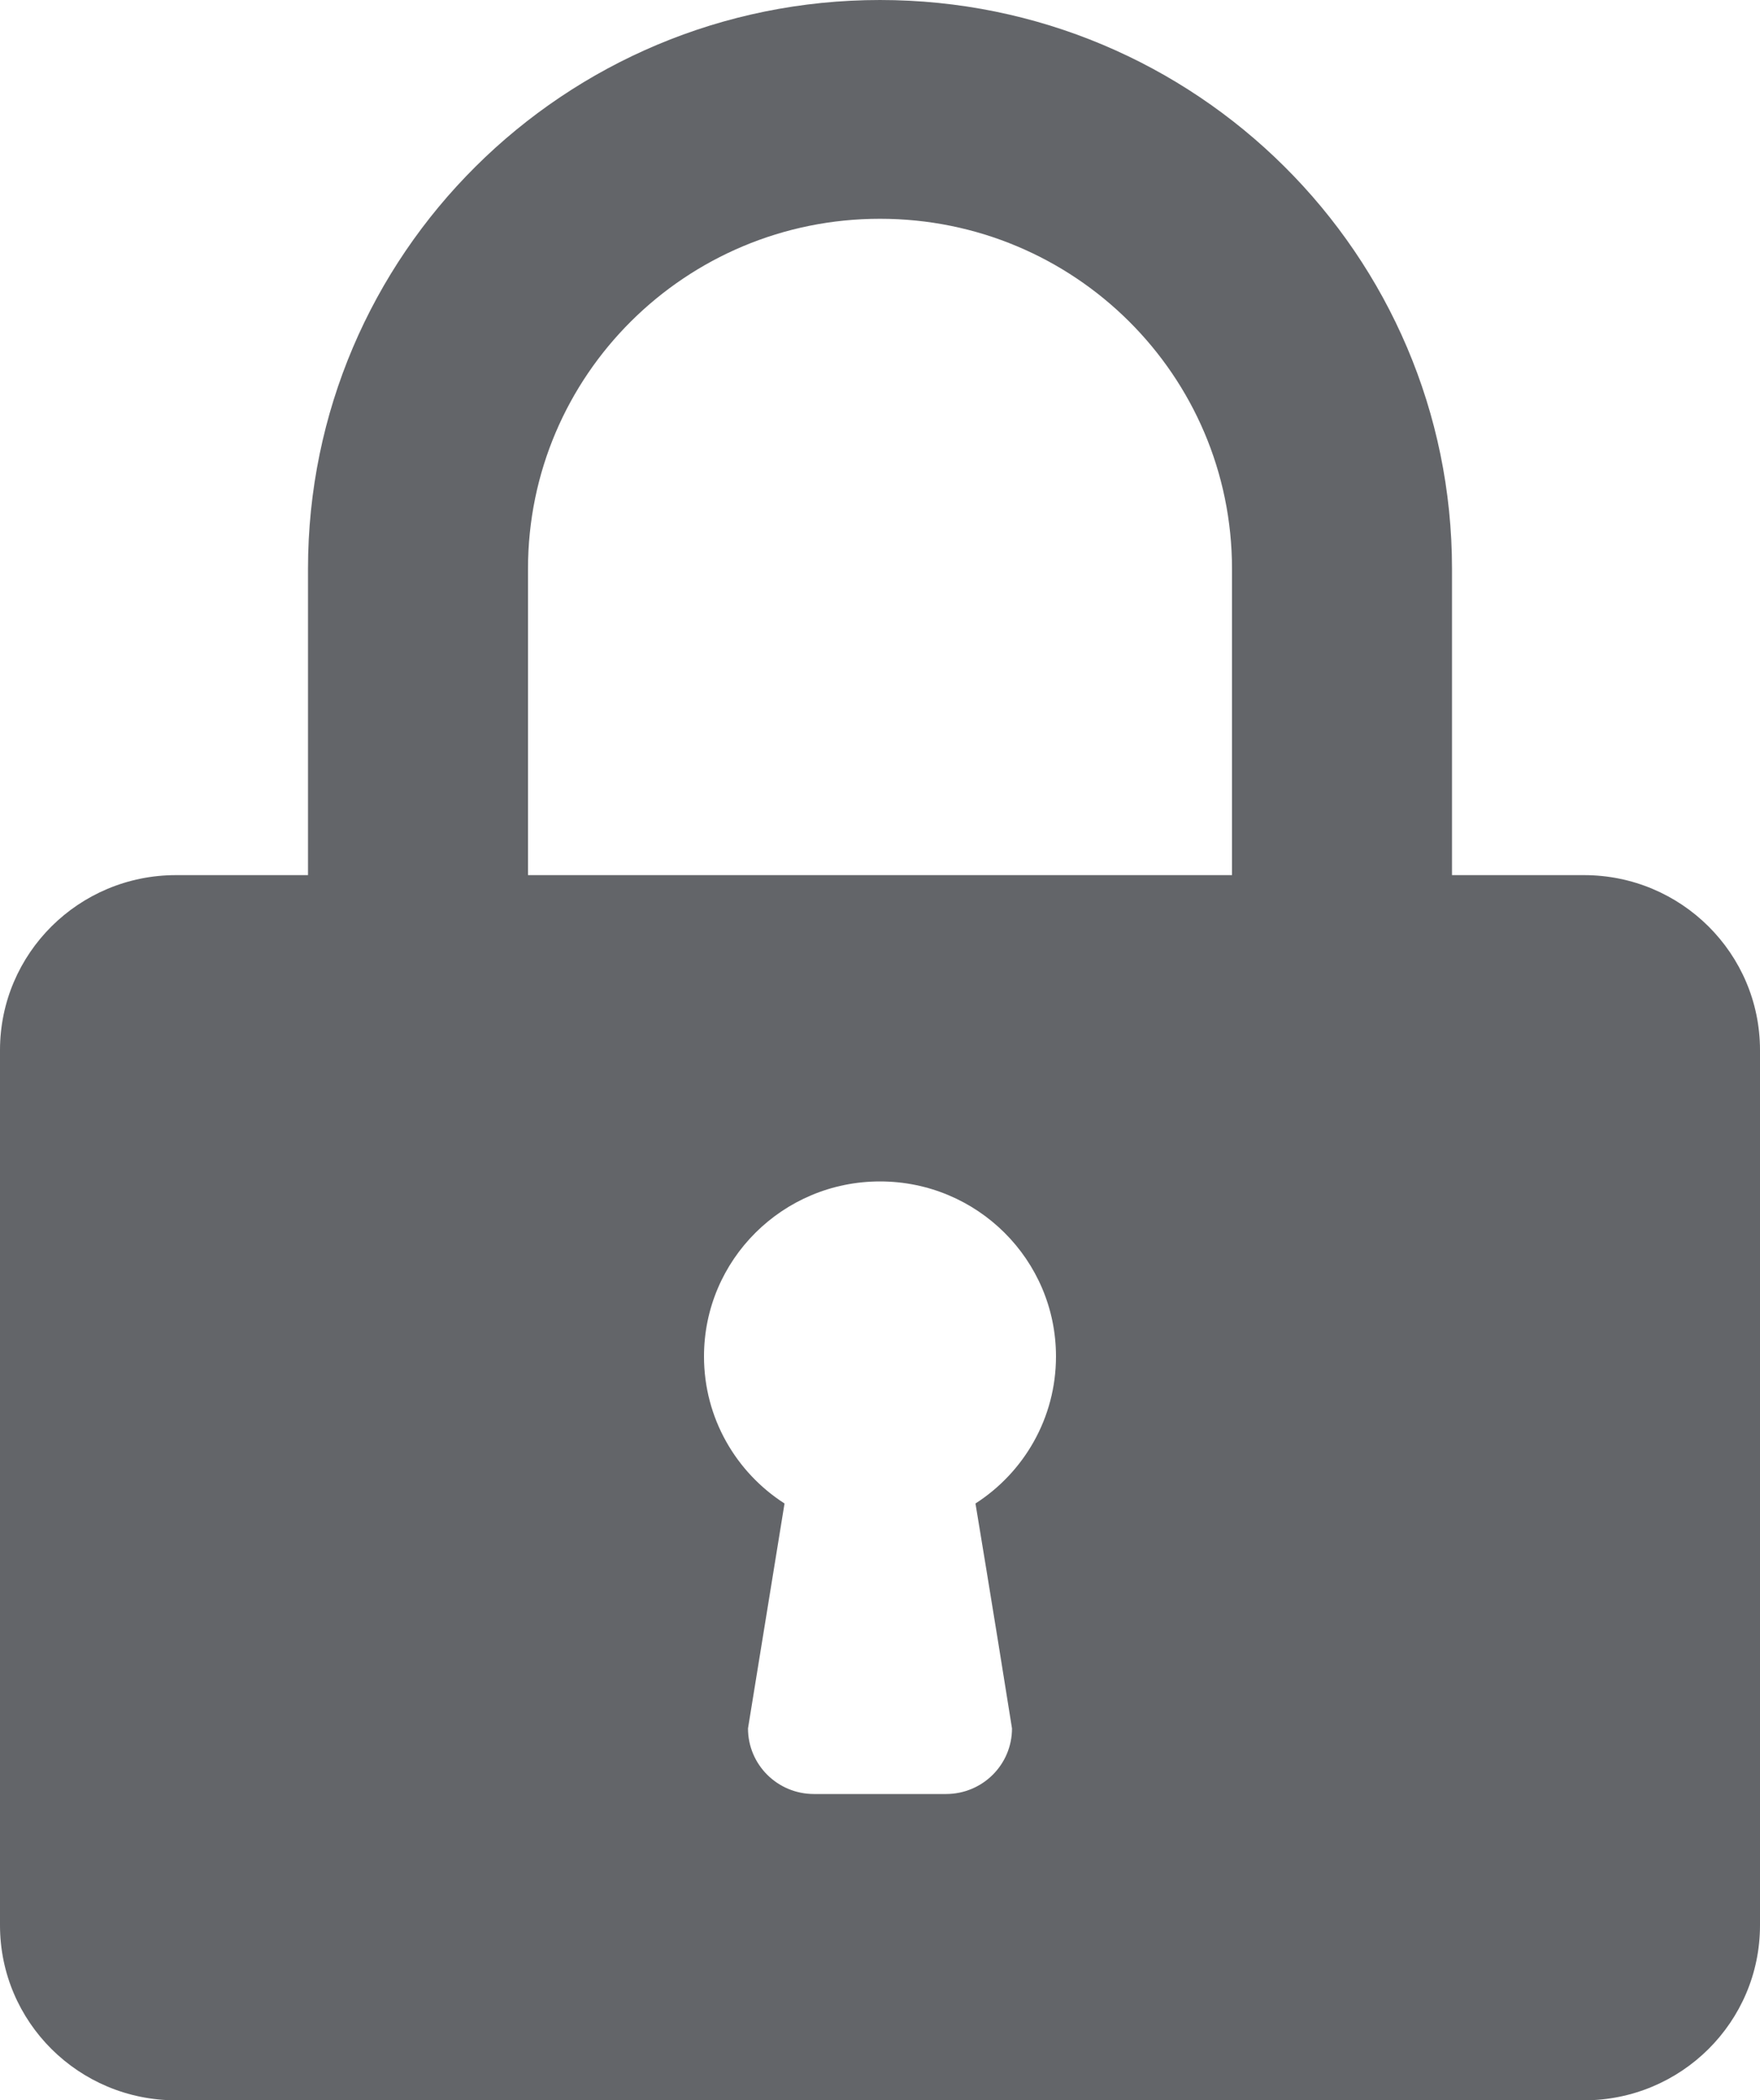 <?xml version="1.0" encoding="UTF-8"?>
<svg width="114px" height="136px" viewBox="0 0 114 136" version="1.1" xmlns="http://www.w3.org/2000/svg" xmlns:xlink="http://www.w3.org/1999/xlink">
    <!-- Generator: Sketch 50.2 (55047) - http://www.bohemiancoding.com/sketch -->
    <title>Lock</title>
    <desc>Created with Sketch.</desc>
    <defs></defs>
    <g id="Page-2" stroke="none" stroke-width="1" fill="none" fill-rule="evenodd">
        <g id="Group-48" transform="translate(-2732, -477)" fill="#636569">
            <g id="Group-60" transform="translate(2202, 477)">
                <path d="M549.95,36.833 C549.95,16.49 566.538,0 587,0 C607.462,0 624.05,16.491 624.05,36.833 L624.05,56.666 L632.599,56.666 C638.897,56.666 644,61.738 644,68 L644,124.667 C644,130.929 638.897,136 632.599,136 L541.4,136 C535.102,136 530,130.929 530,124.667 L530,68 C530,61.738 535.102,56.666 541.4,56.666 L549.95,56.666 L549.95,36.833 Z M564.2,56.666 L609.8,56.666 L609.8,36.833 C609.8,24.31 599.597,14.166 587,14.166 C574.403,14.166 564.2,24.31 564.2,36.833 L564.2,56.666 Z M575.6,87.833 C575.6,91.829 577.681,95.343 580.816,97.354 L578.45,111.917 C578.45,114.268 580.359,116.166 582.724,116.166 L591.275,116.166 C593.641,116.166 595.55,114.268 595.55,111.917 C594.298,104.042 593.184,97.354 593.184,97.354 C596.318,95.343 598.399,91.829 598.399,87.833 C598.399,81.572 593.298,76.5 587,76.5 C580.701,76.5 575.6,81.572 575.6,87.833 Z" id="Lock"></path>
            </g>
        </g>
    </g>
</svg>